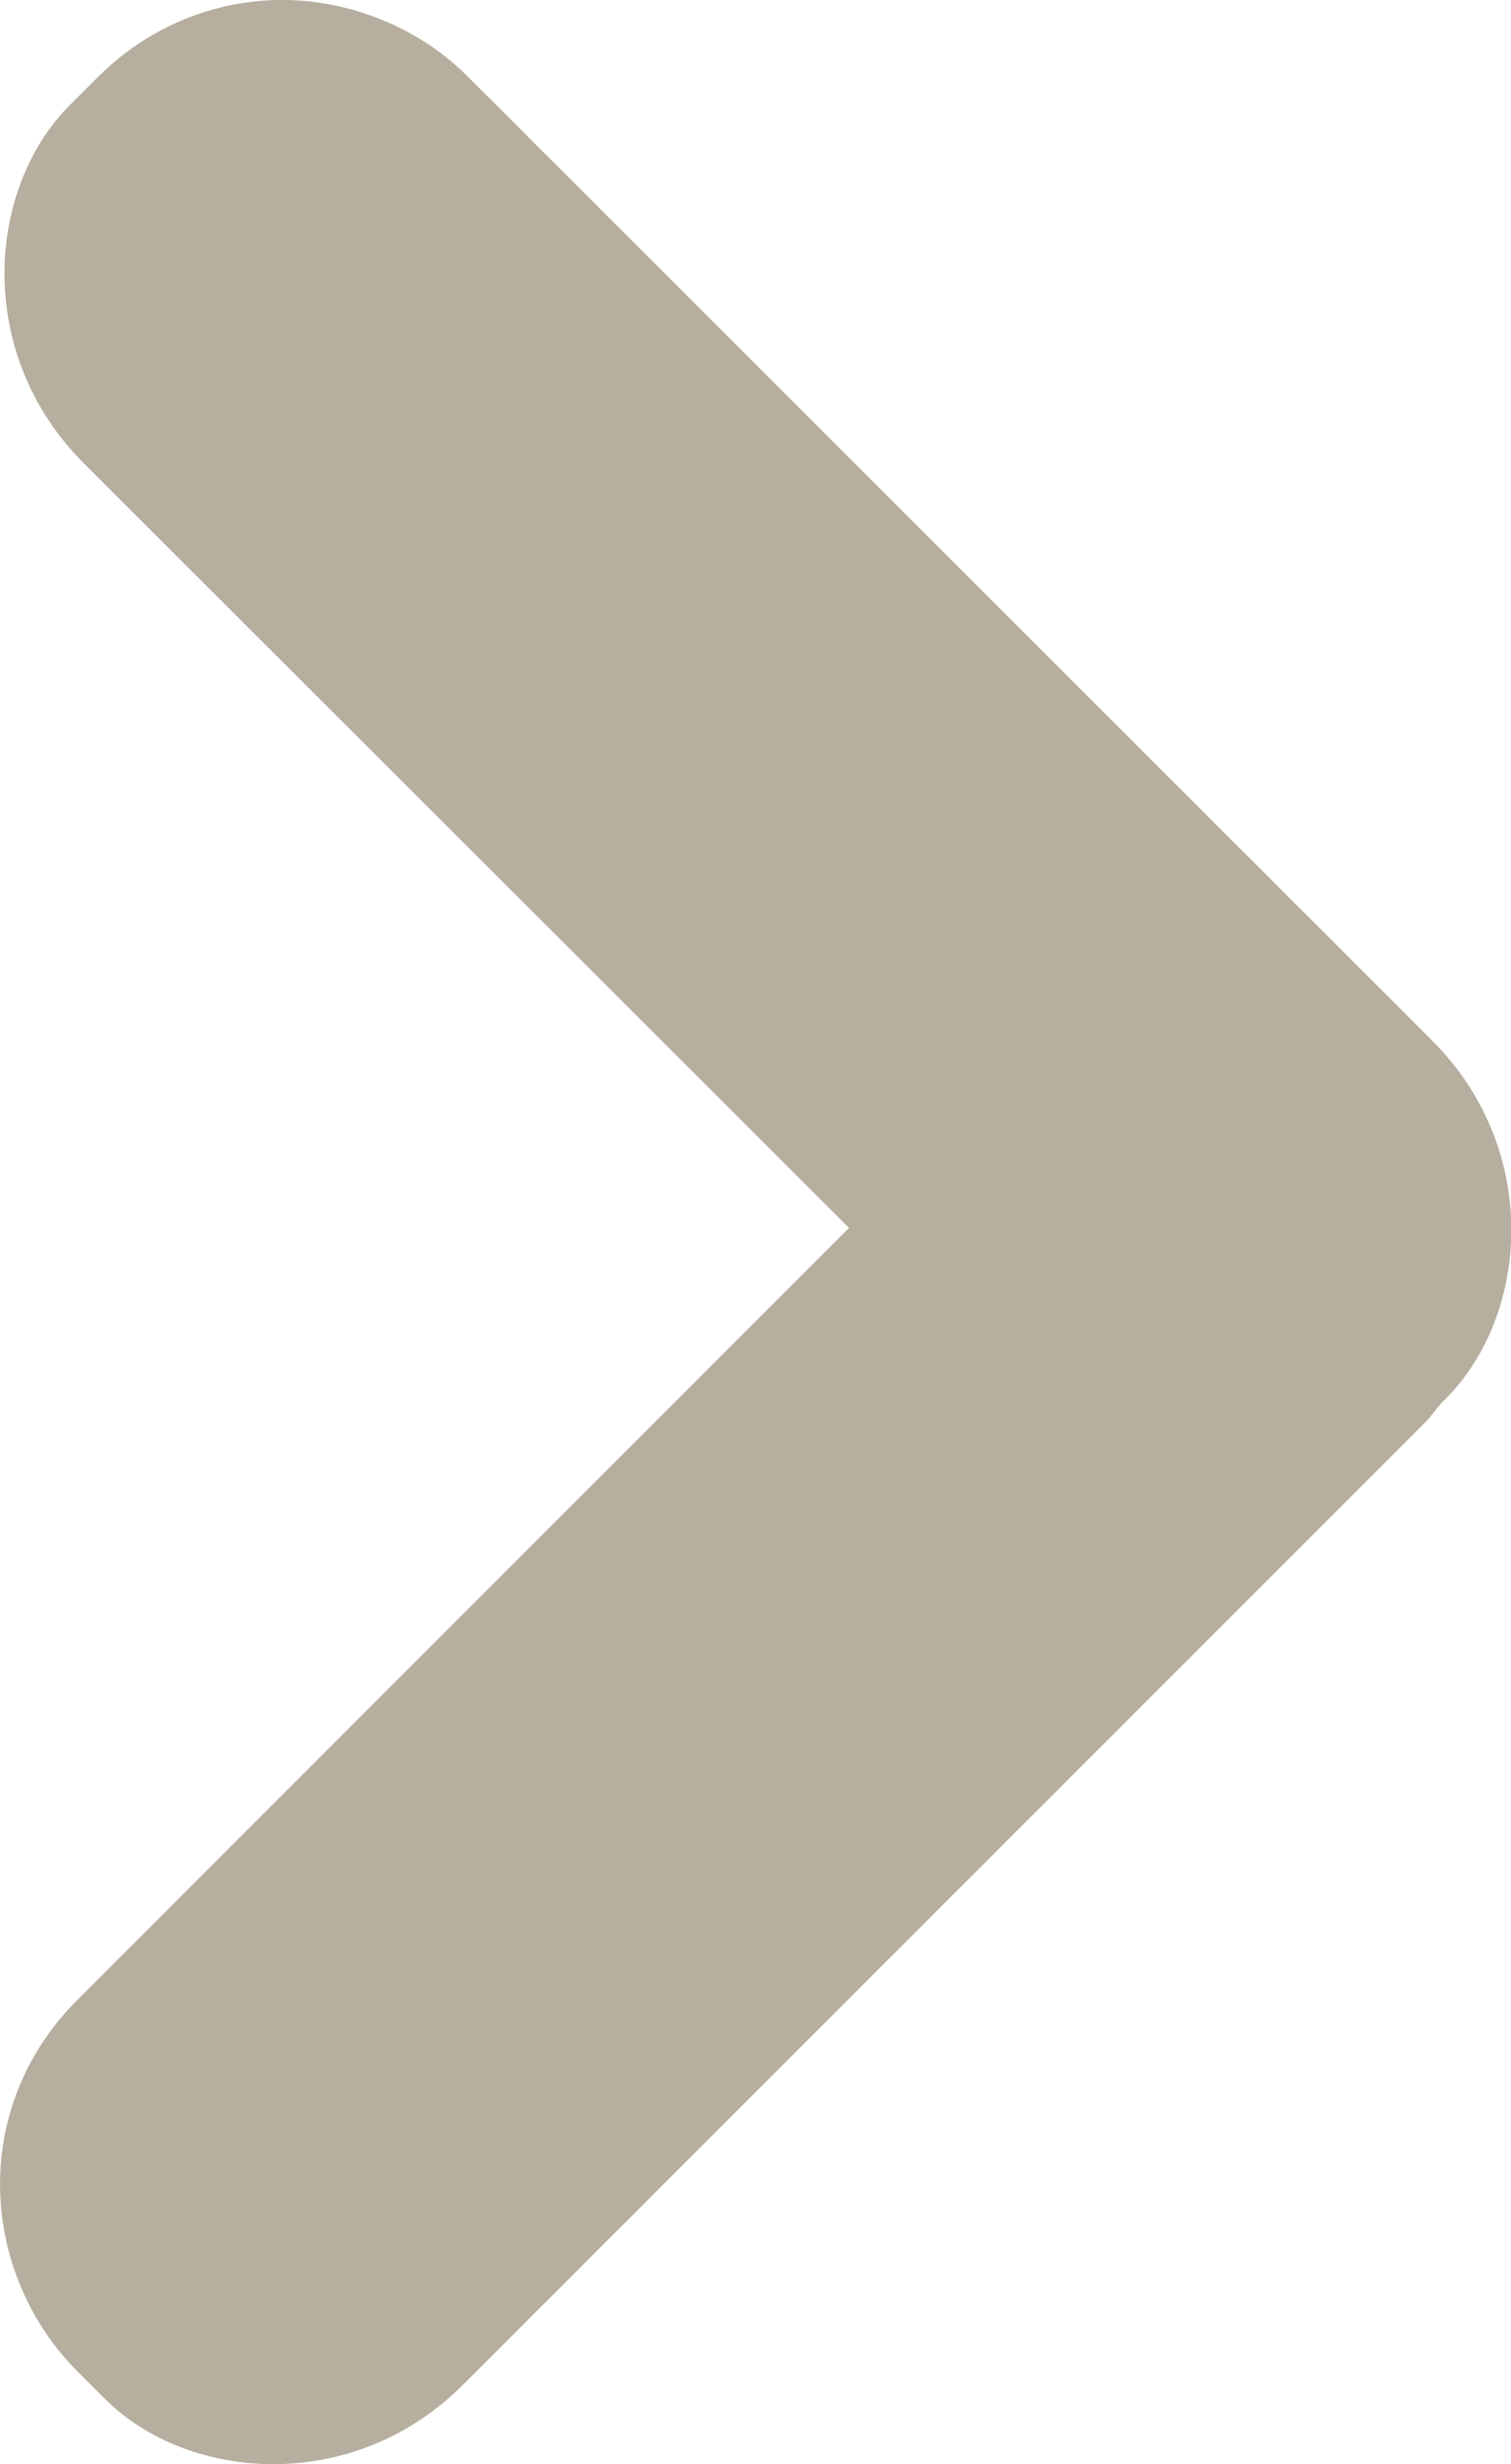<svg xmlns="http://www.w3.org/2000/svg" id="svg2" viewBox="0 0 6.133 10" height="10" width="6.133"><path id="path4218" d="M1.17 0C.9-.006.618.092.395.315L.283.427C-.052.762-.107 1.432.34 1.88l3.106 3.103L.314 8.116c-.446.447-.39 1.116 0 1.507l.112.112c.335.335 1.005.39 1.452-.056l3.91-3.91c.023-.024.04-.05.063-.076l.017-.017c.336-.335.392-1.005-.054-1.452L1.903.315C1.71.12 1.444.008 1.17 0z" fill="#b6ae9e"/></svg>